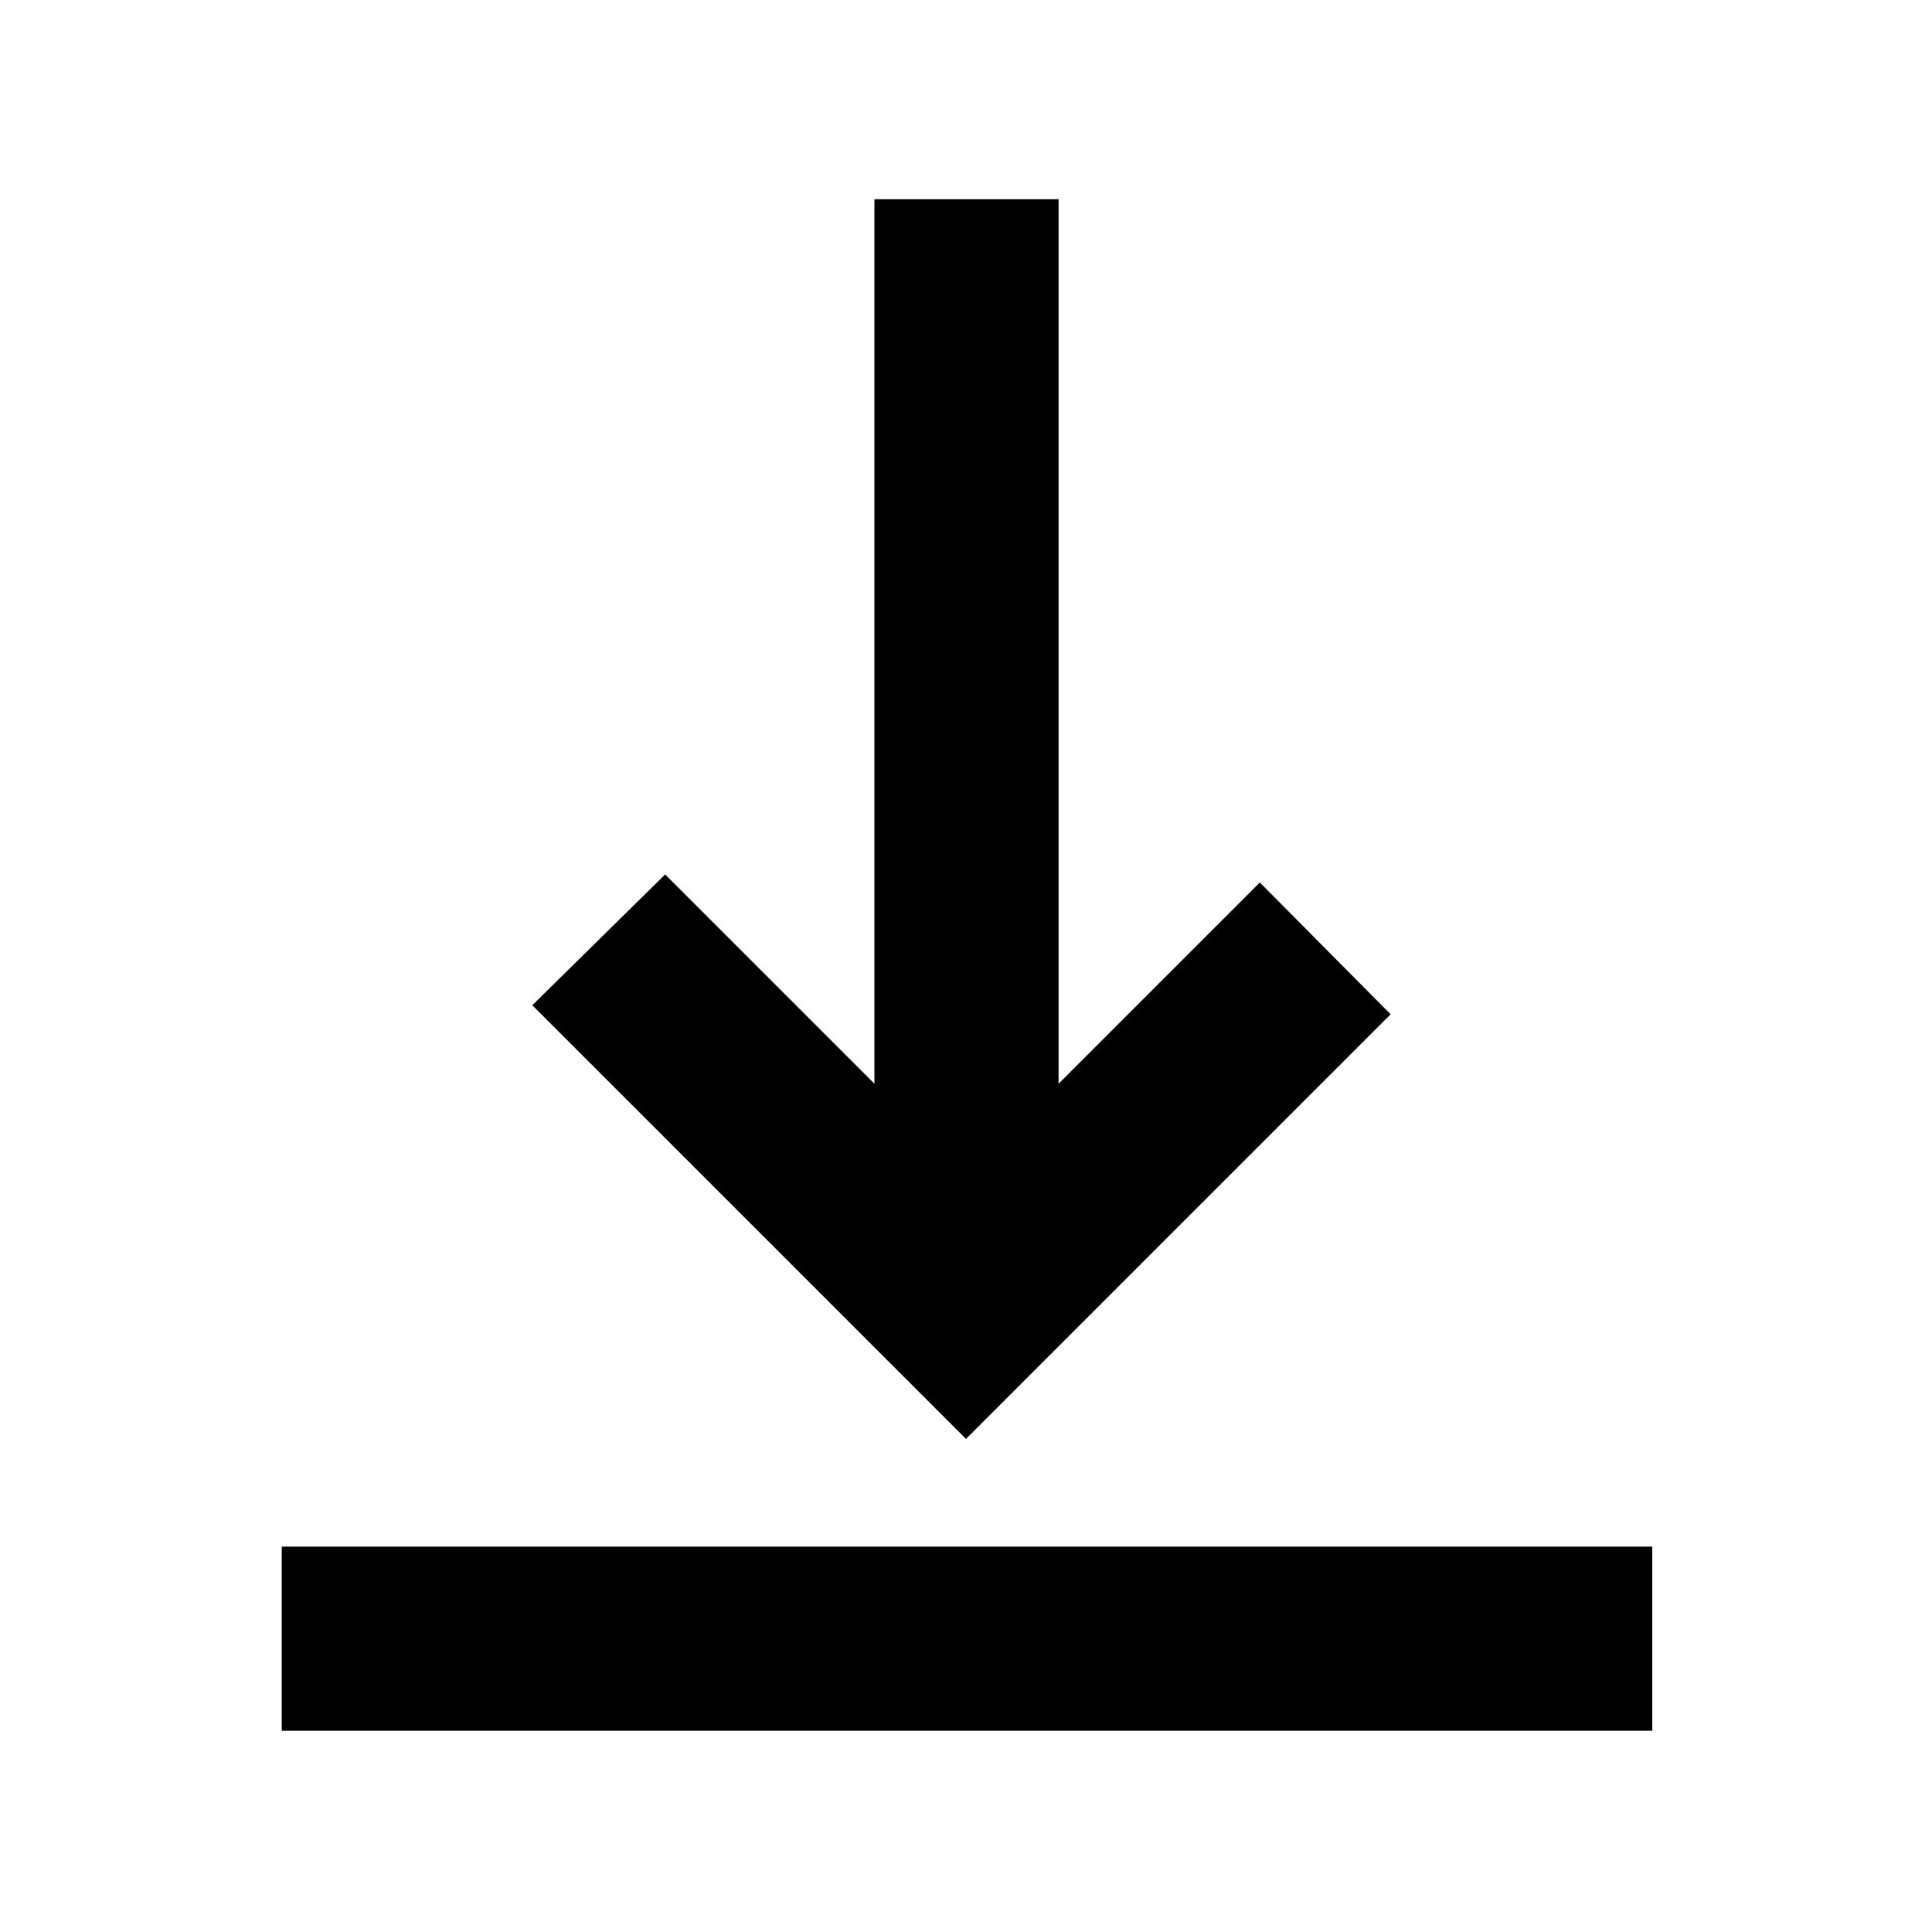 <svg xmlns="http://www.w3.org/2000/svg" height="48" viewBox="0 -960 960 960" width="48"><path d="M140-100v-91.5h681v91.5H140Zm340-145L264.5-460.5l66-65 104 104V-861H526v439.5l100-100 65 65.5-211 211Z"/></svg>